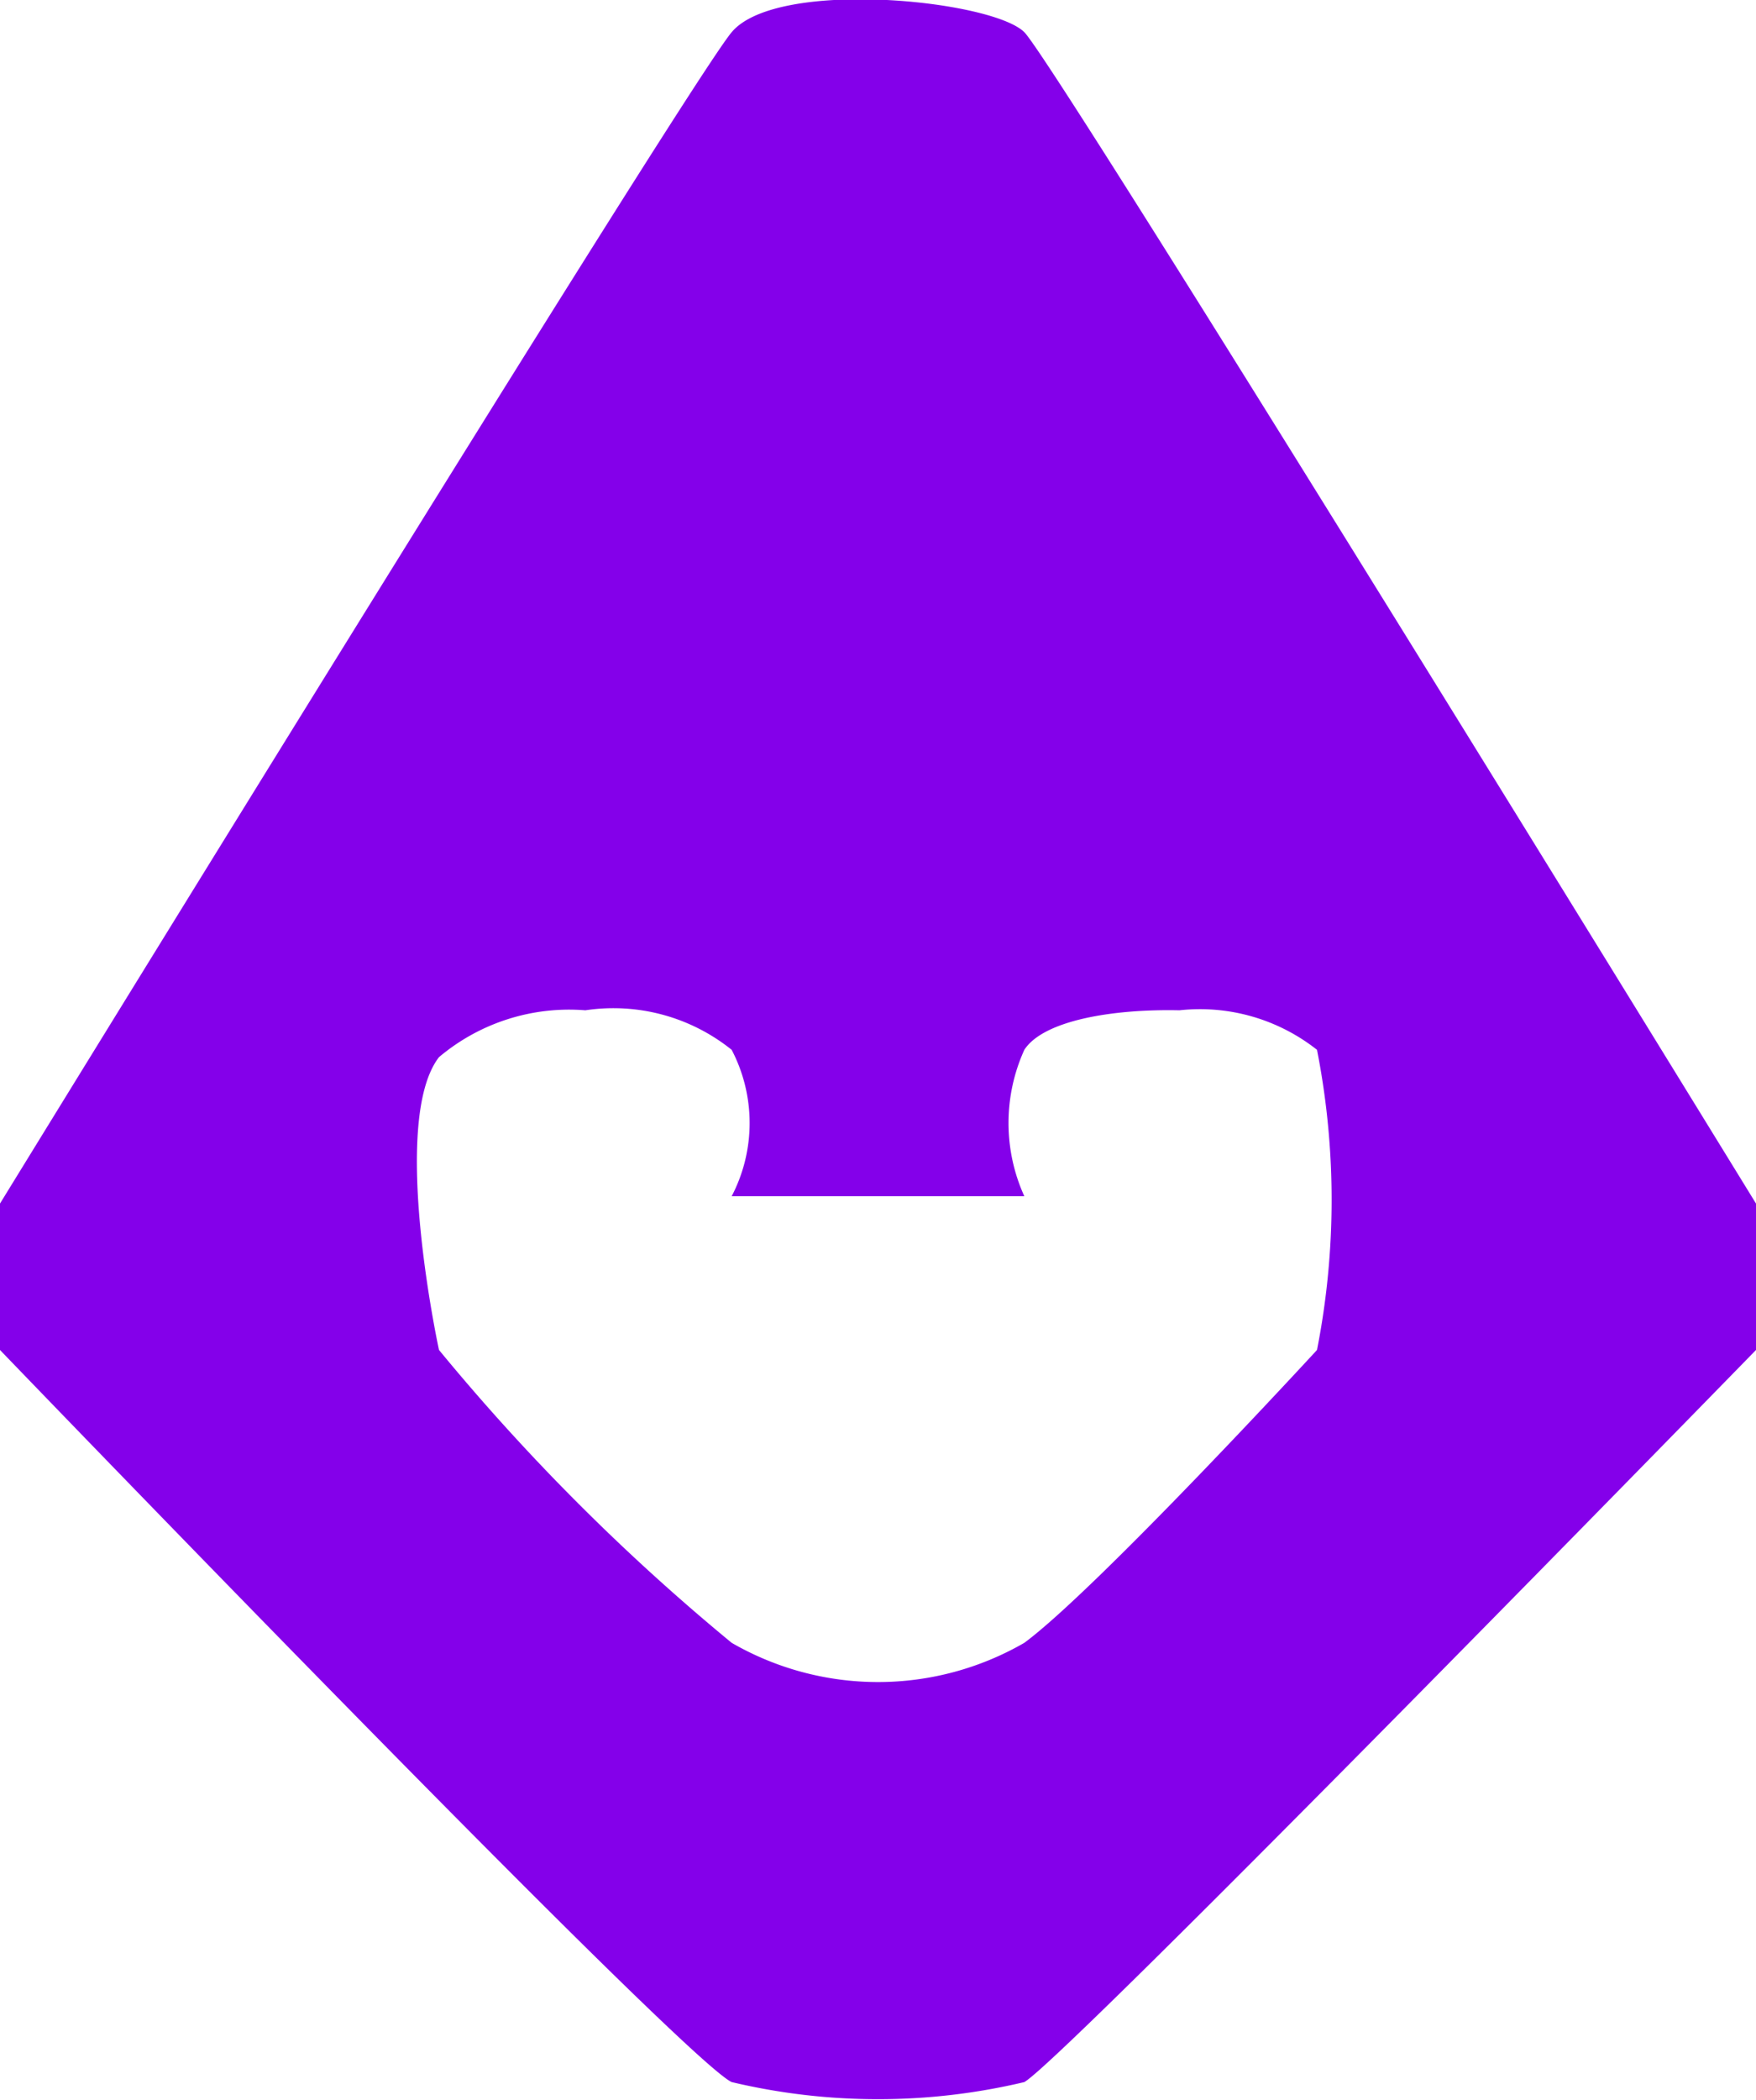 <svg id="Layer_1" data-name="Layer 1" xmlns="http://www.w3.org/2000/svg" viewBox="0 0 12 14.34"><defs><style>.cls-1{fill:#8400ea;fill-rule:evenodd}</style></defs><title>Icon_Minions</title><path class="cls-1" d="M10 2.05c-.22-.22-1.69-.37-2 0s-5 8-5 8v1s4.66 4.84 5 5a4.33 4.33 0 0 0 2 0c.28-.16 5-5 5-5v-1s-4.78-7.78-5-8zm2 9s-1.5 1.63-2 2a2 2 0 0 1-2 0 14.64 14.64 0 0 1-2-2s-.34-1.56 0-2a1.38 1.38 0 0 1 1-.32A1.29 1.29 0 0 1 8 9a1.08 1.08 0 0 1 0 1h2a1.21 1.21 0 0 1 0-1c.13-.2.6-.28 1.06-.27A1.29 1.29 0 0 1 12 9a5.31 5.31 0 0 1 0 2.05z" transform="translate(-3 -1.83)"/></svg>
